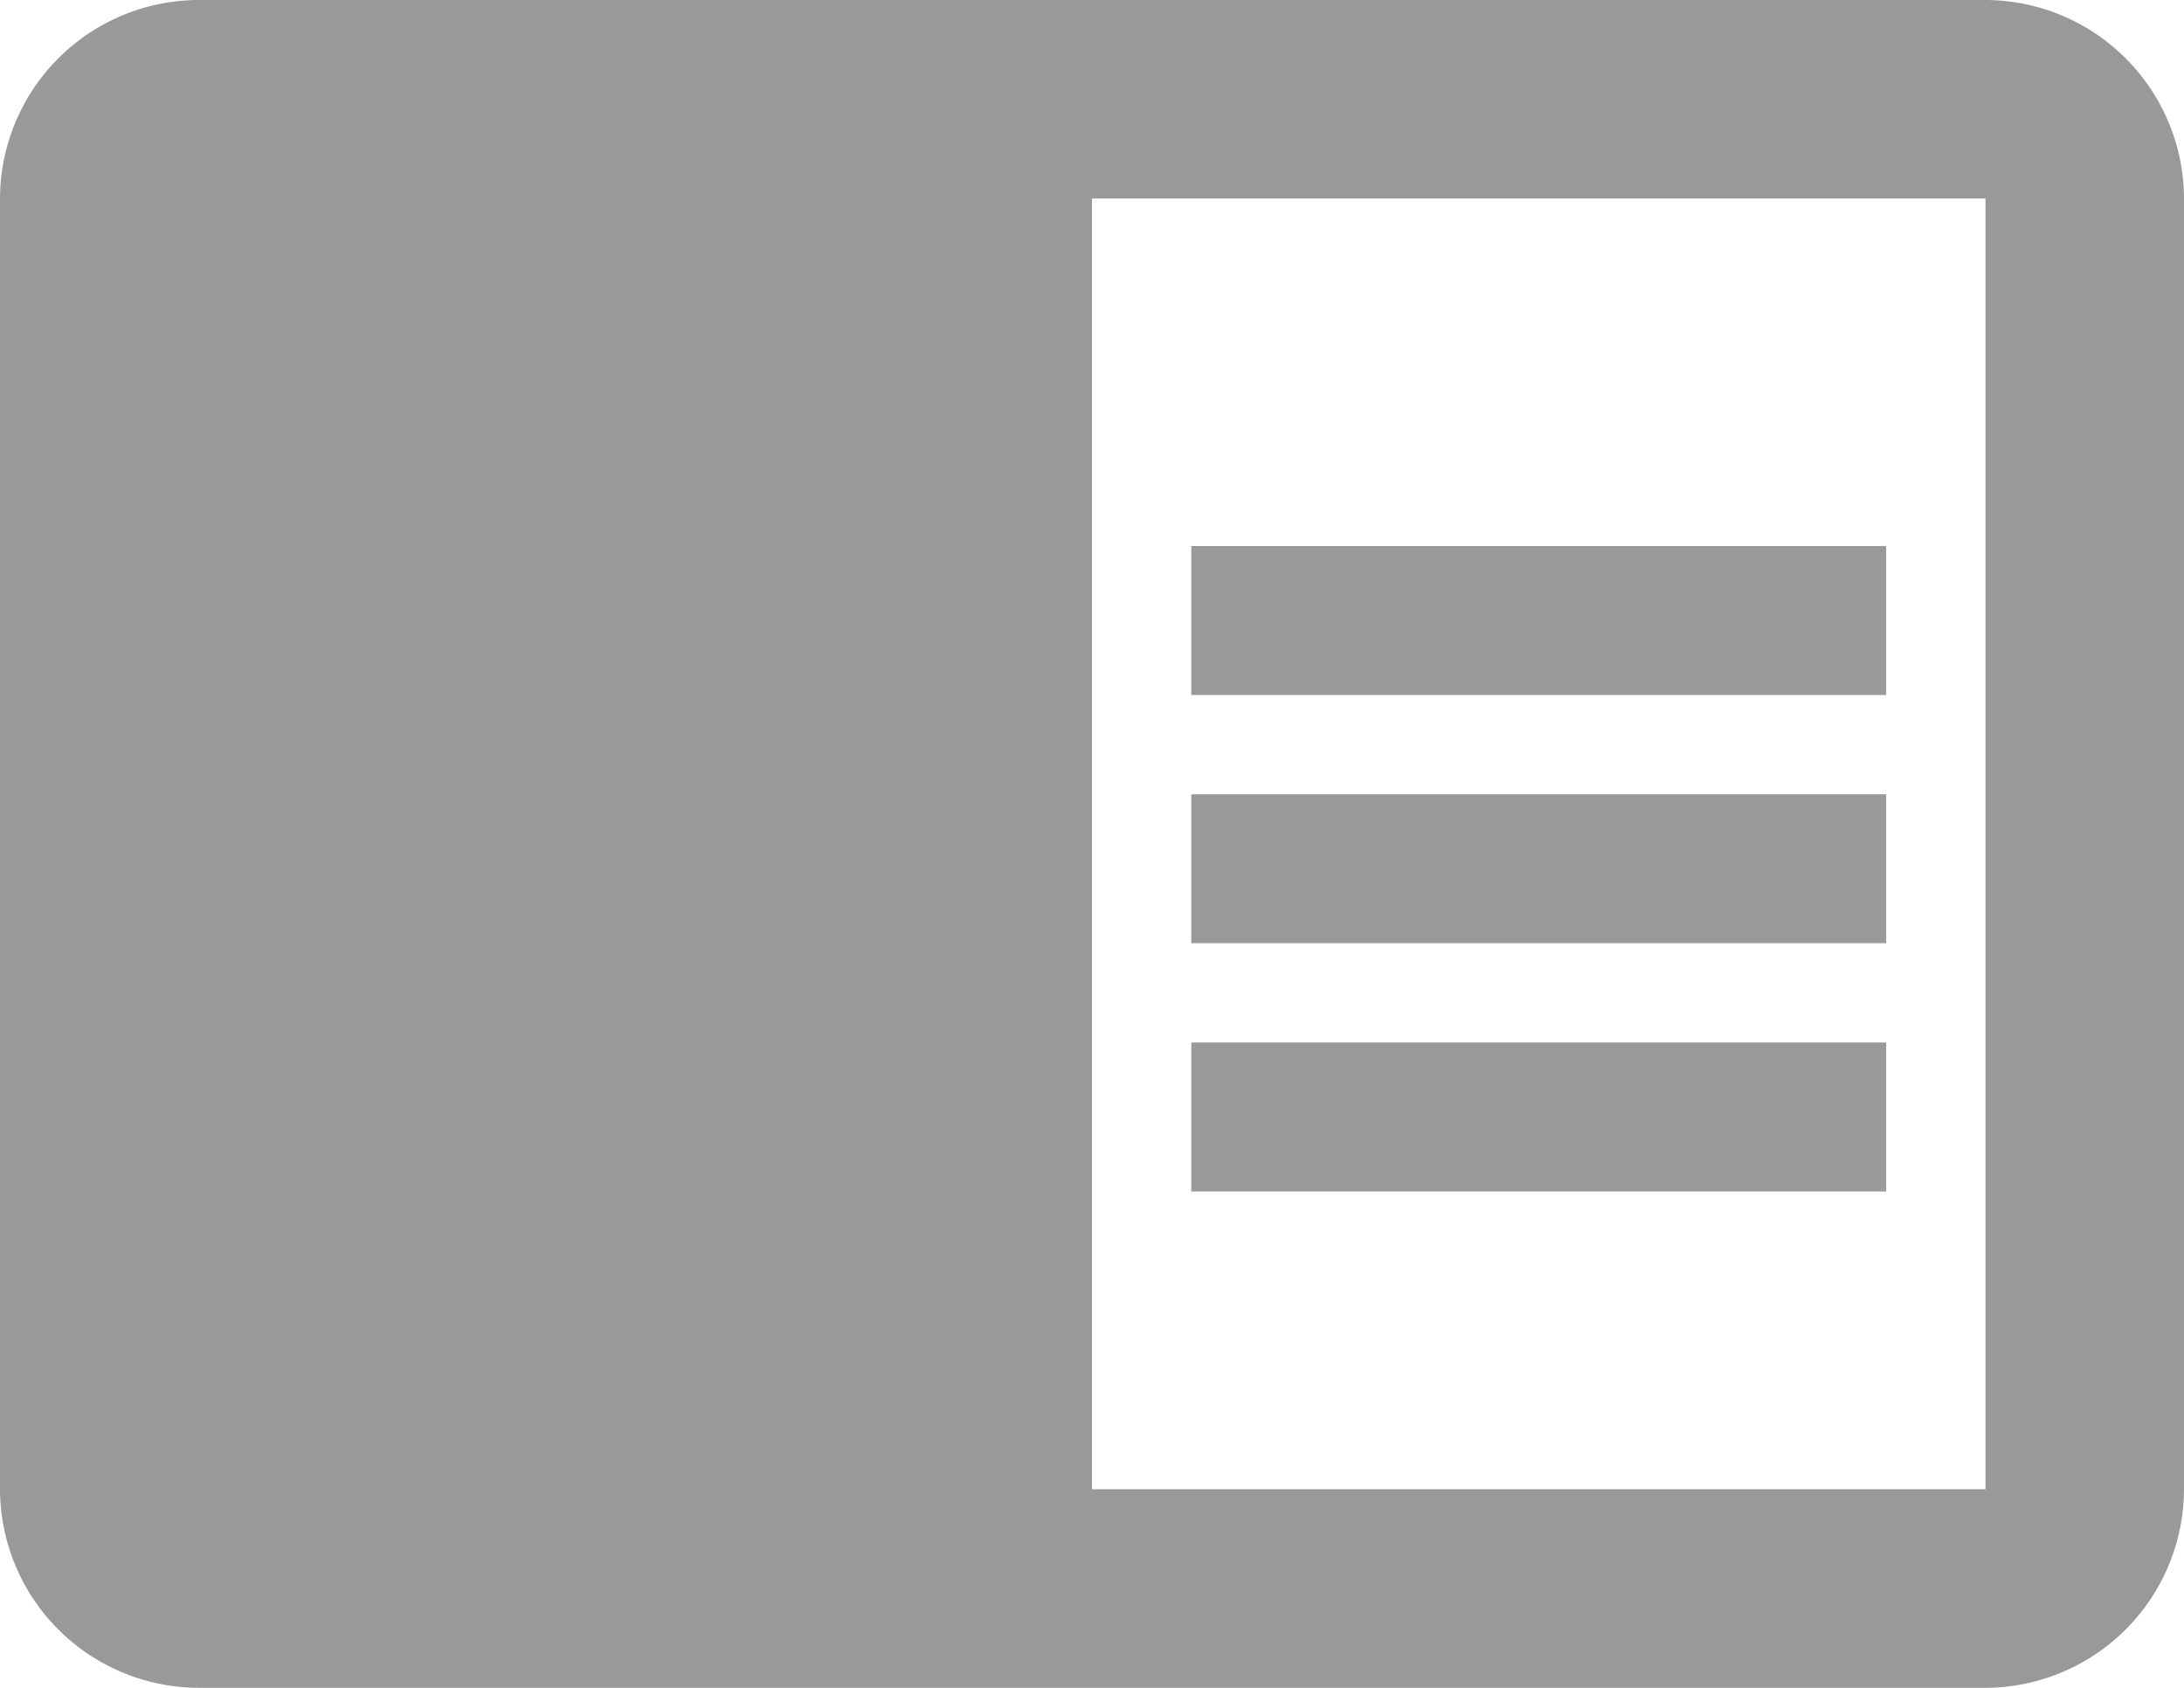 <svg xmlns="http://www.w3.org/2000/svg" width="28" height="21.636" viewBox="0 0 28 21.636">
  <path id="ic_chrome_reader_mode_24px" d="M16.273,14.182h8.909v1.909H16.273Zm0-3.182h8.909v1.909H16.273Zm0,6.364h8.909v1.909H16.273ZM26.455,4H3.545A2.553,2.553,0,0,0,1,6.545V23.091a2.553,2.553,0,0,0,2.545,2.545H26.455A2.553,2.553,0,0,0,29,23.091V6.545A2.553,2.553,0,0,0,26.455,4Zm0,19.091H15V6.545H26.455Z" transform="translate(-1 -4)" fill="#999"/>
</svg>
